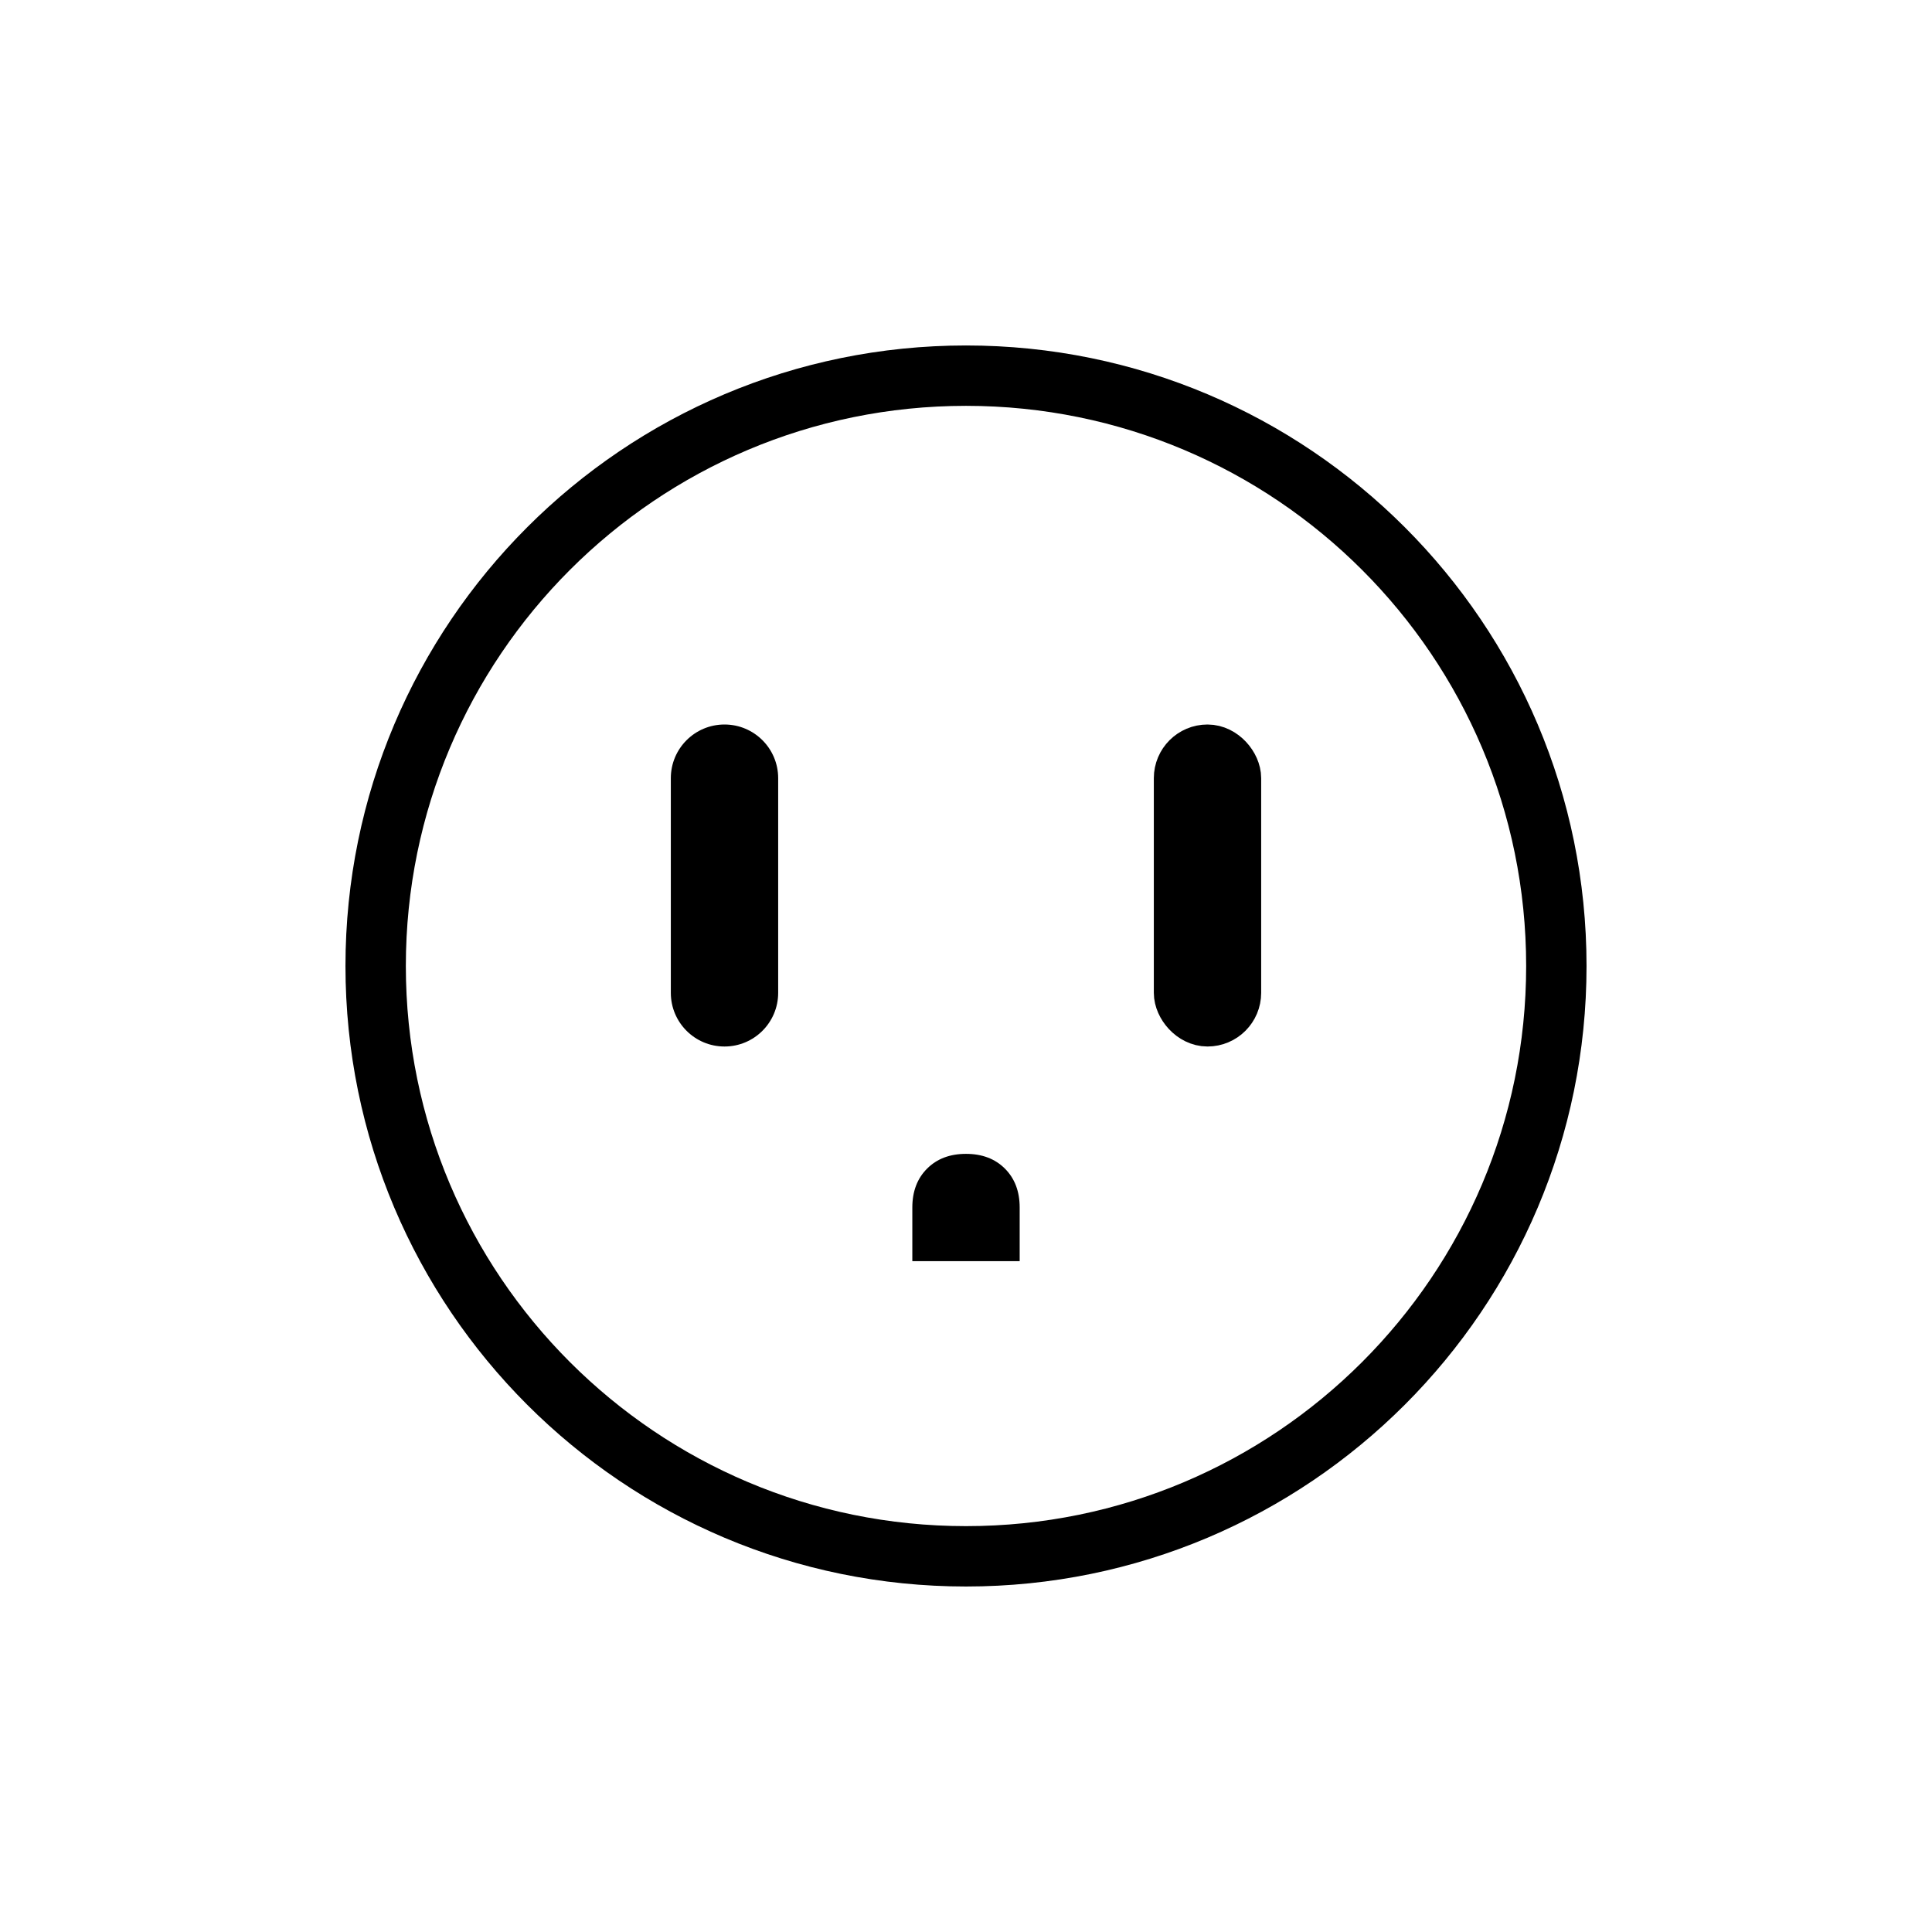 <svg width="64" height="64" viewBox="0 0 64 64" fill="none" xmlns="http://www.w3.org/2000/svg">
<path fill-rule="evenodd" clip-rule="evenodd" d="M32 51.555C42.8 51.555 51.556 42.8 51.556 32C51.556 21.2 42.8 12.444 32 12.444C21.2 12.444 12.444 21.2 12.444 32C12.444 42.8 21.2 51.555 32 51.555Z" stroke="currentColor" stroke-width="2"/>
<path fill-rule="evenodd" clip-rule="evenodd" d="M24 24C23.018 24 22.222 24.796 22.222 25.778V32.889C22.222 33.871 23.018 34.667 24 34.667C24.982 34.667 25.778 33.871 25.778 32.889V25.778C25.778 24.796 24.982 24 24 24Z" fill="currentColor"/>
<rect x="39.111" y="24.889" width="1.778" height="8.889" rx="0.889" stroke="currentColor" stroke-width="1.778"/>
<path d="M30.222 41.778H33.778V40C33.778 39.467 33.615 39.038 33.289 38.712C32.963 38.386 32.533 38.223 32 38.223C31.467 38.223 31.037 38.386 30.711 38.712C30.385 39.038 30.222 39.467 30.222 40V41.778Z" fill="currentColor"/>
</svg>
